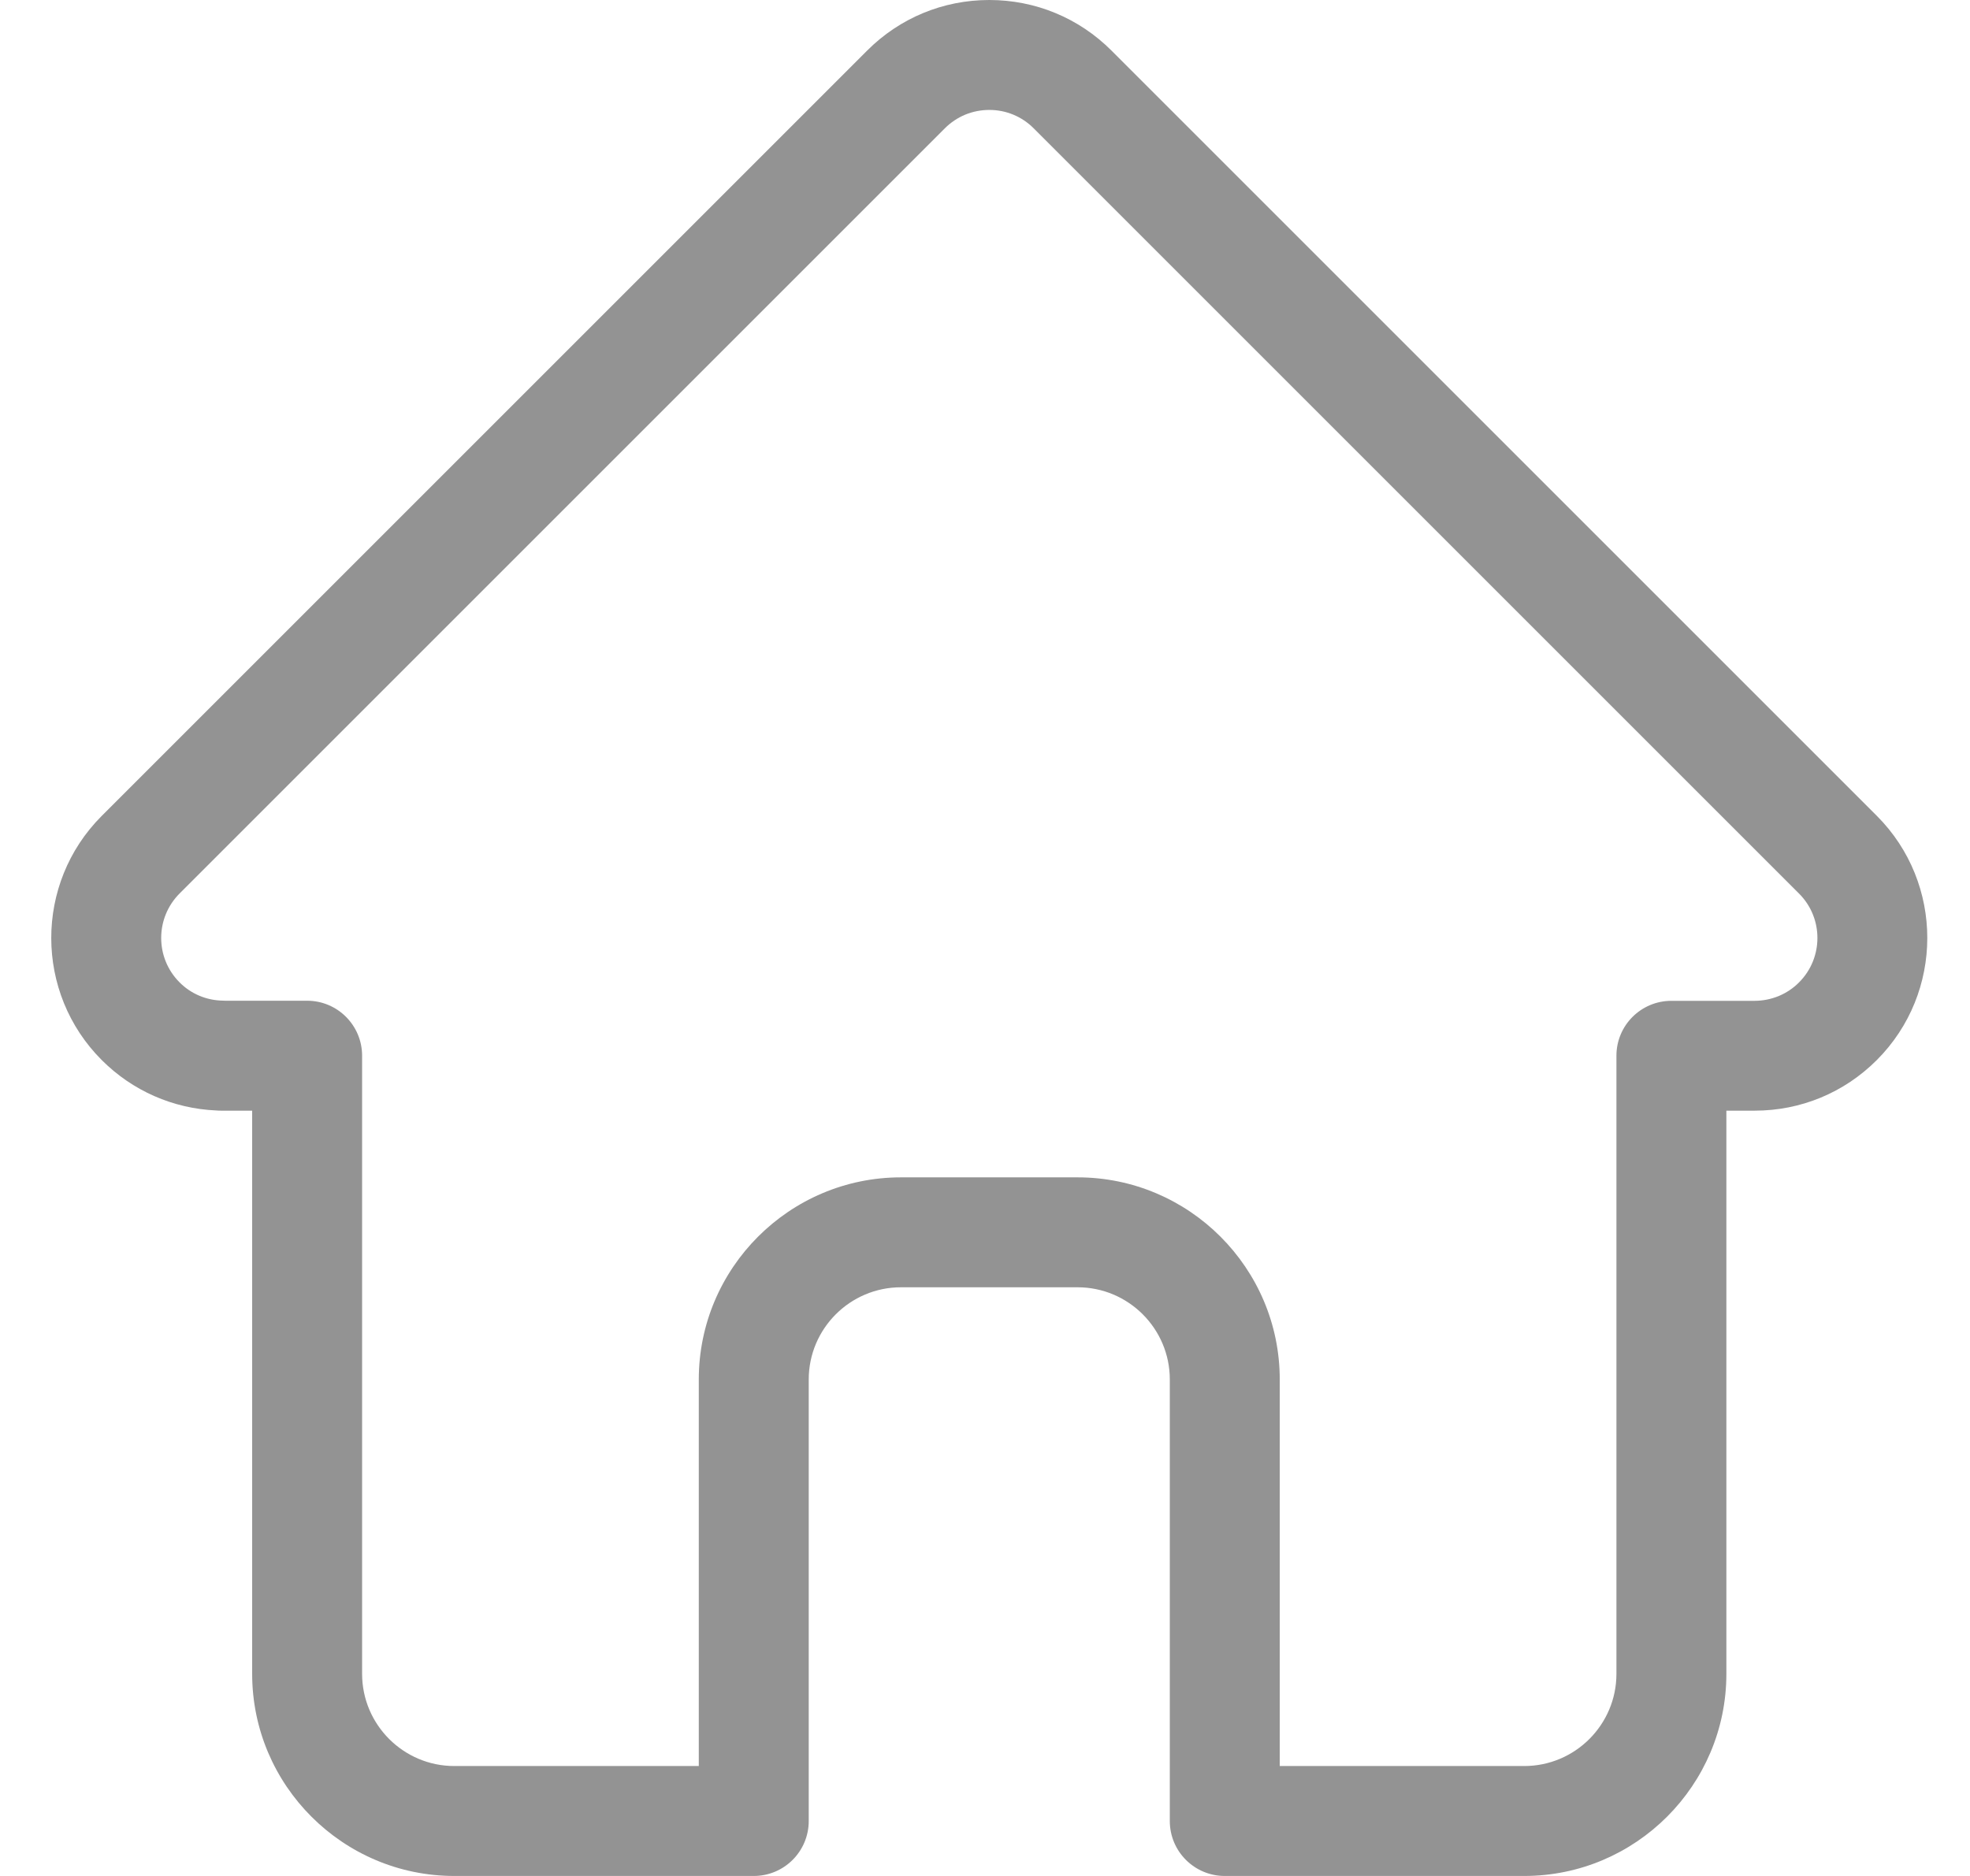 <svg width="21" height="20" viewBox="0 0 21 20" fill="none" xmlns="http://www.w3.org/2000/svg">
<path d="M20.008 8.699C20.007 8.699 20.006 8.698 20.006 8.697L11.848 0.539C11.5 0.191 11.037 0 10.546 0C10.054 0 9.592 0.191 9.244 0.539L1.09 8.693C1.087 8.696 1.084 8.699 1.081 8.702C0.367 9.42 0.368 10.585 1.085 11.302C1.412 11.629 1.844 11.819 2.306 11.839C2.325 11.841 2.344 11.841 2.363 11.841H2.688V17.845C2.688 19.033 3.655 20 4.843 20H8.035C8.359 20 8.621 19.738 8.621 19.414V14.707C8.621 14.165 9.062 13.724 9.604 13.724H11.487C12.029 13.724 12.47 14.165 12.47 14.707V19.414C12.47 19.738 12.732 20 13.056 20H16.248C17.436 20 18.403 19.033 18.403 17.845V11.841H18.704C19.196 11.841 19.658 11.65 20.006 11.302C20.724 10.584 20.724 9.417 20.008 8.699L20.008 8.699ZM19.178 10.473C19.116 10.536 19.042 10.585 18.961 10.619C18.88 10.652 18.792 10.67 18.704 10.67H17.817C17.493 10.67 17.231 10.932 17.231 11.255V17.845C17.231 18.387 16.79 18.828 16.248 18.828H13.642V14.707C13.642 13.519 12.675 12.552 11.487 12.552H9.604C8.416 12.552 7.449 13.519 7.449 14.707V18.828H4.843C4.301 18.828 3.86 18.387 3.86 17.845V11.255C3.86 10.932 3.598 10.669 3.274 10.669H2.402C2.393 10.669 2.384 10.668 2.375 10.668C2.2 10.665 2.036 10.596 1.914 10.473C1.653 10.212 1.653 9.788 1.914 9.526C1.914 9.526 1.914 9.526 1.914 9.526L1.914 9.526L10.072 1.368C10.134 1.306 10.208 1.256 10.29 1.222C10.371 1.189 10.458 1.172 10.546 1.172C10.724 1.172 10.892 1.241 11.019 1.368L19.175 9.524L19.179 9.528C19.439 9.789 19.438 10.213 19.178 10.473Z" fill="#939393"/>
</svg>
